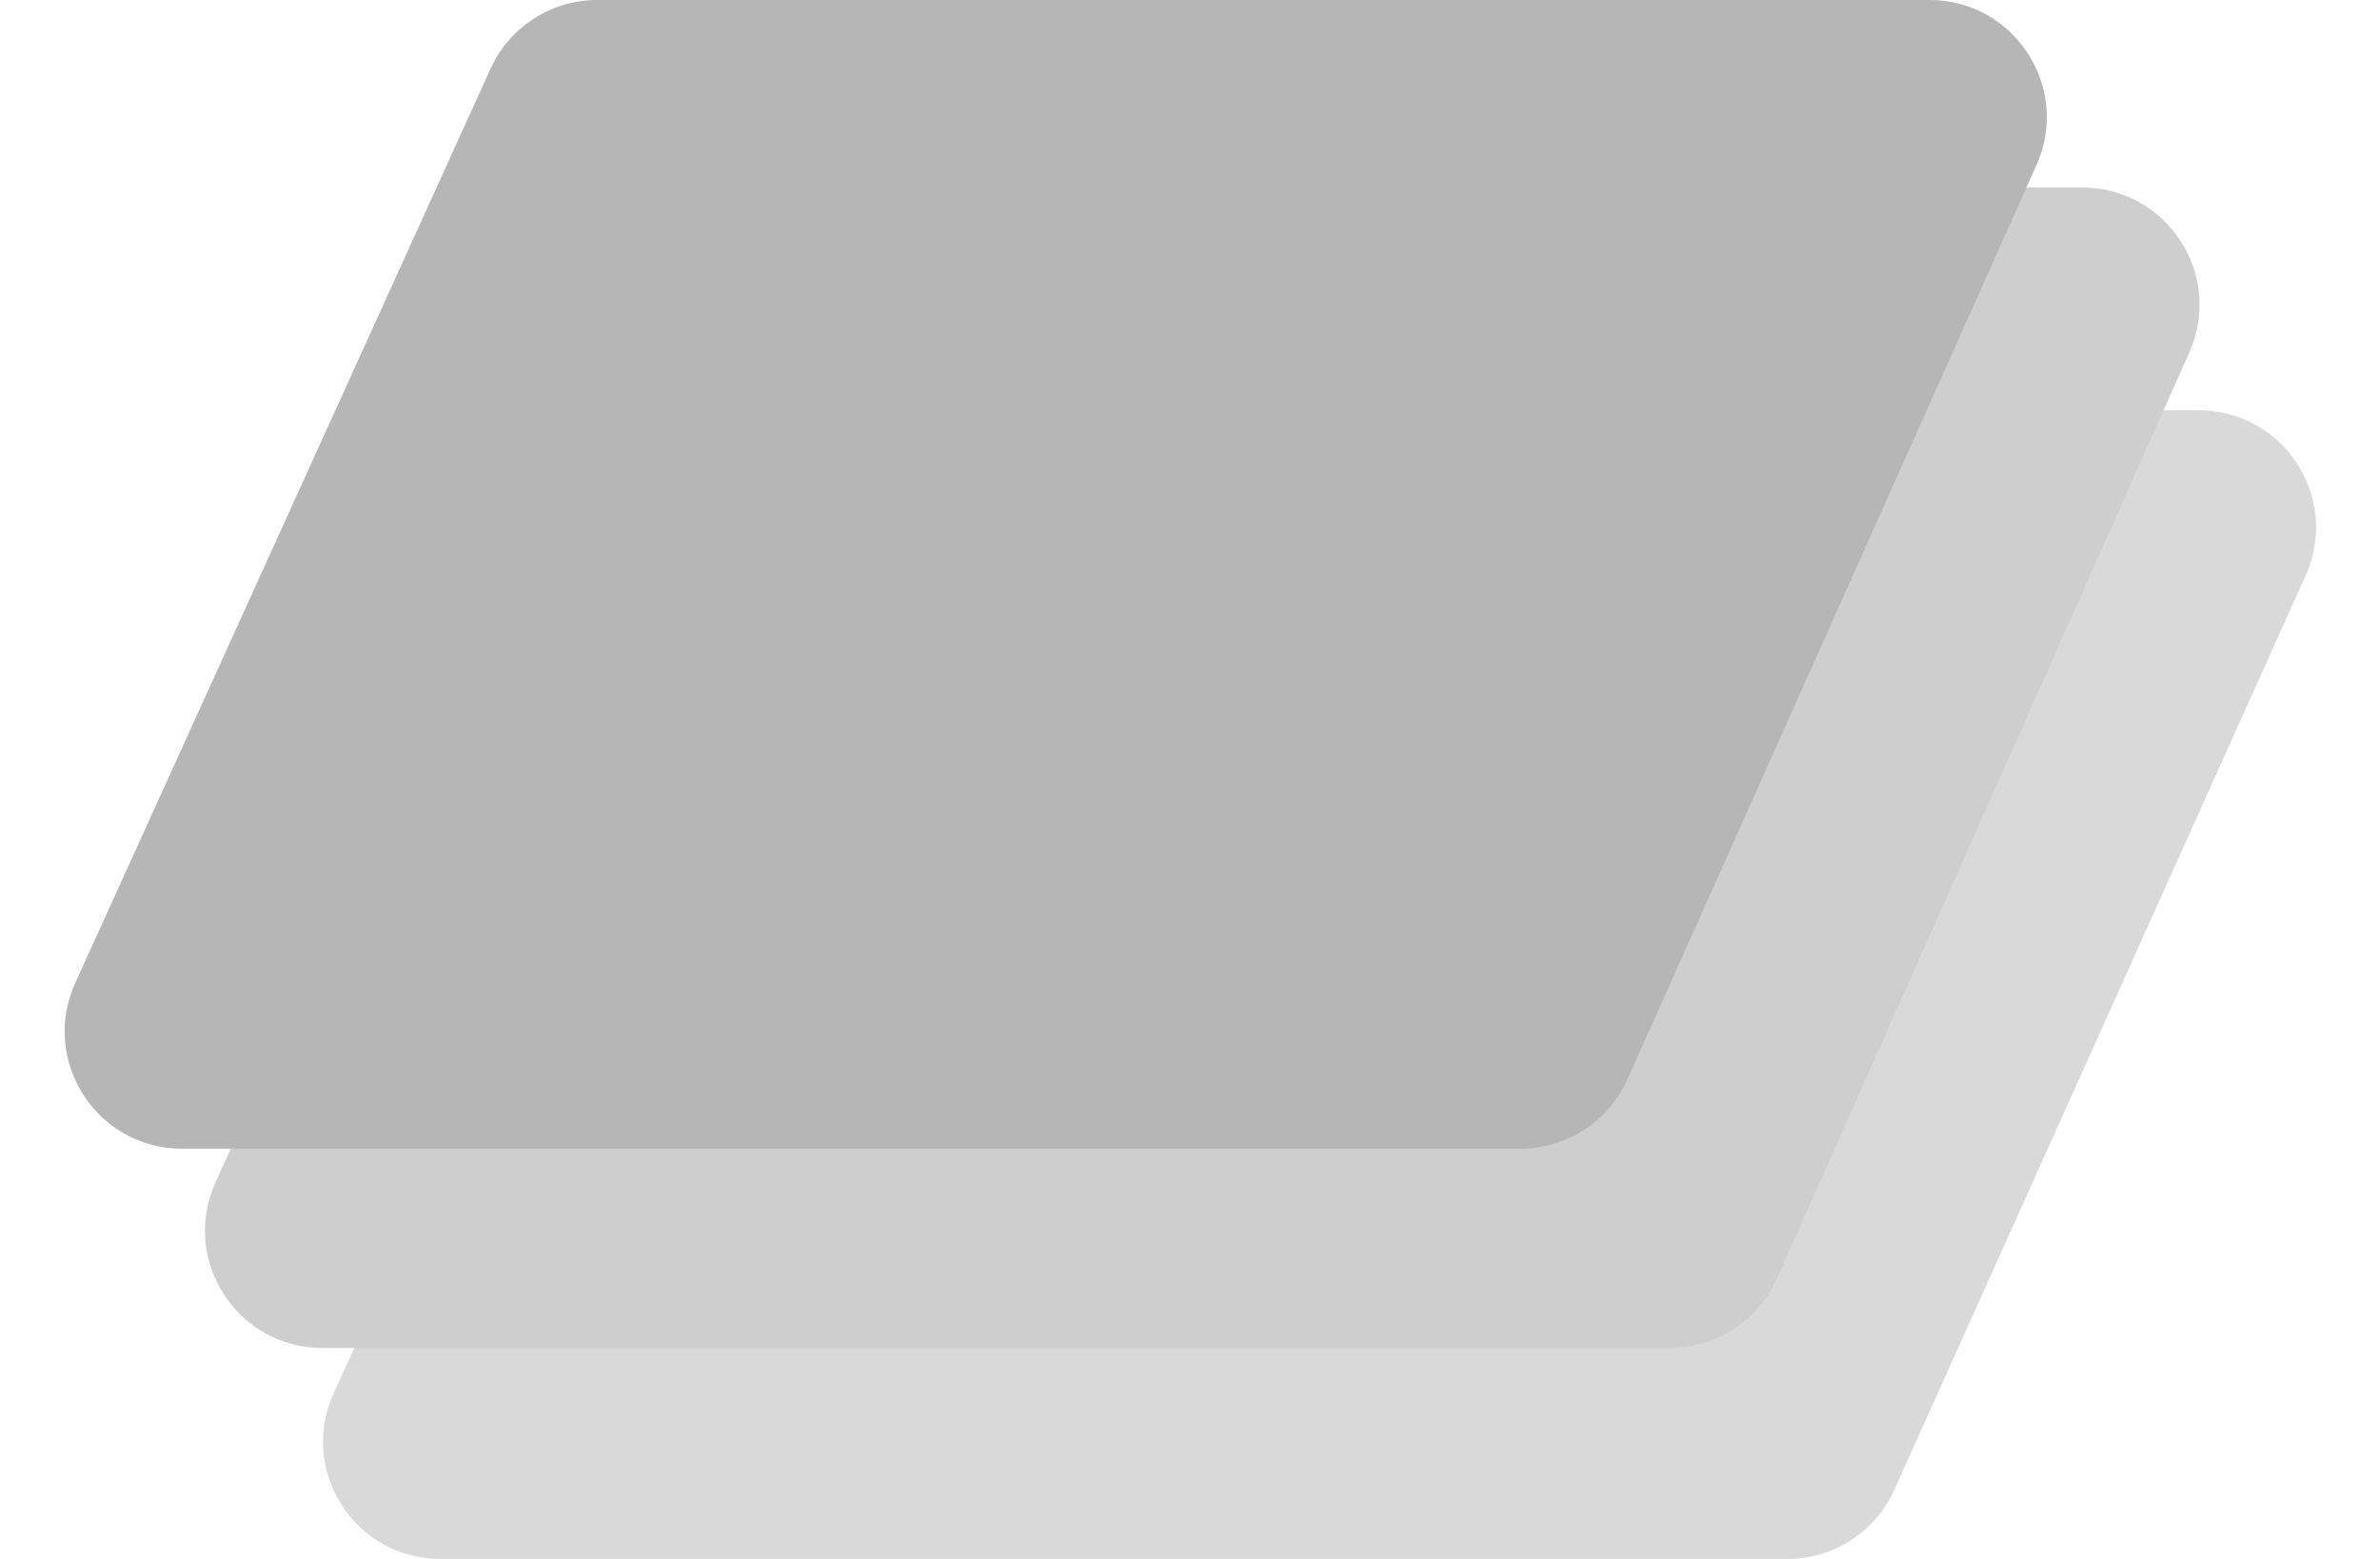 <svg width="203" height="133" viewBox="0 0 203 133" fill="none" xmlns="http://www.w3.org/2000/svg">
<path d="M187.537 35C194.793 35 199.633 42.485 196.657 49.102L161.572 127.102C159.957 130.691 156.388 133 152.452 133L37.559 133C30.279 133 25.439 125.469 28.463 118.846L64.079 40.846C65.706 37.285 69.261 35 73.176 35L187.537 35Z" fill="#D9D9D9"/>
<path d="M177.601 16C184.84 16 189.681 23.454 186.736 30.068L151.56 109.068C149.954 112.676 146.374 115 142.425 115L27.494 115C20.23 115 15.39 107.5 18.382 100.881L54.091 21.881C55.709 18.301 59.274 16 63.203 16L177.601 16Z" fill="#CECECE"/>
<path d="M164.572 -6.74385e-07C171.819 -3.57611e-07 176.659 7.468 173.7 14.083L138.809 92.083C137.199 95.683 133.624 98 129.681 98L15.524 98C8.252 98 3.412 90.486 6.419 83.865L41.838 5.865C43.46 2.294 47.021 -5.8127e-06 50.944 -5.64123e-06L164.572 -6.74385e-07Z" fill="#B6B6B6"/>
</svg>
